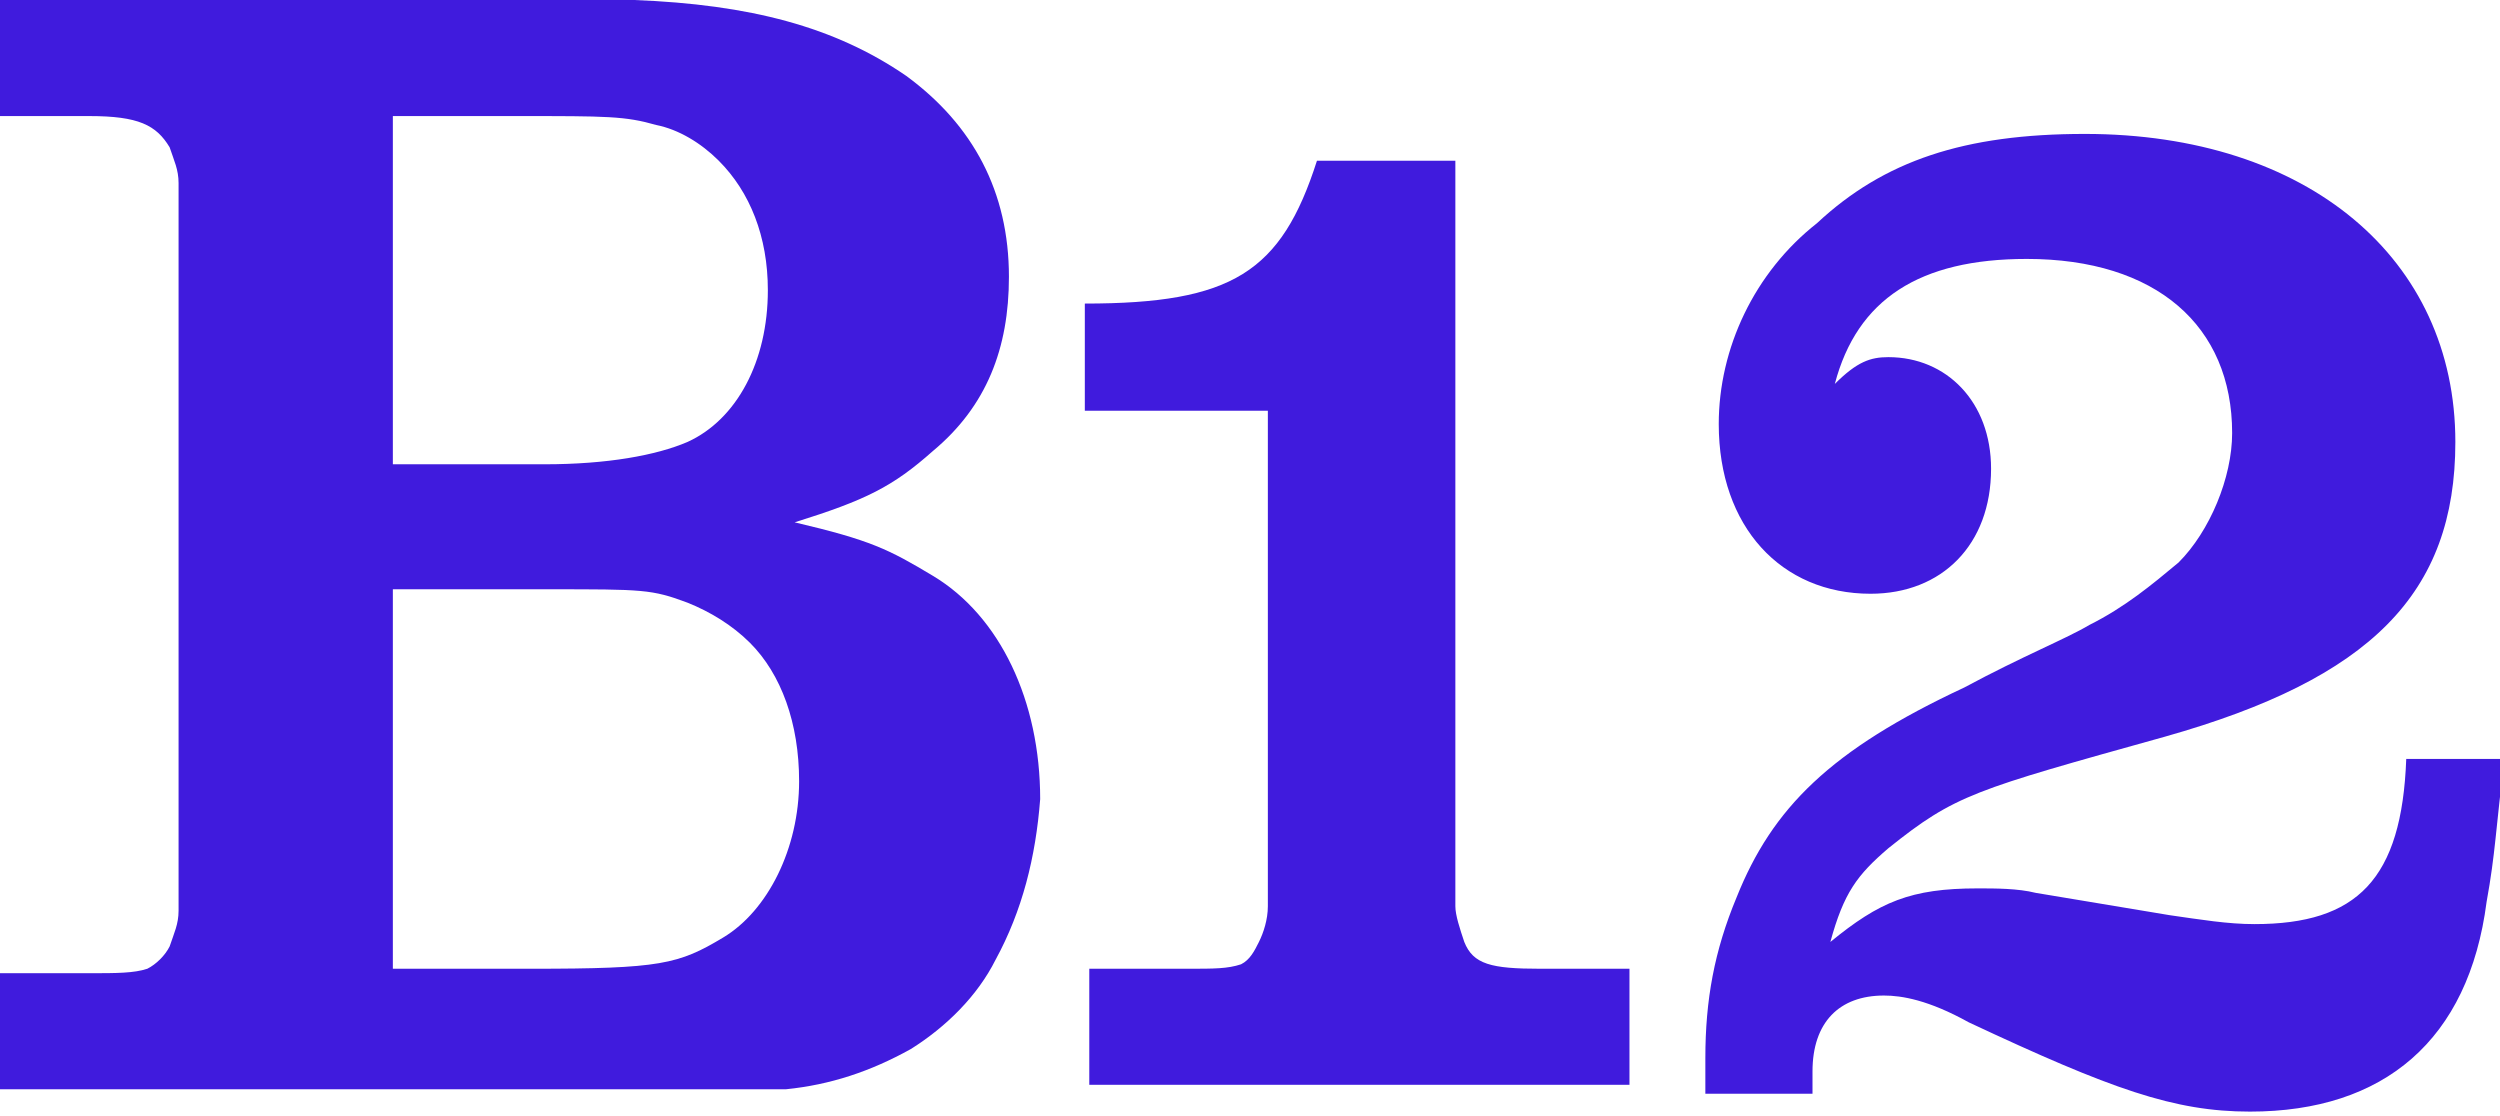 <svg xmlns="http://www.w3.org/2000/svg" id="logo" x="0" y="0" style="enable-background:new 0 0 56 25" version="1.1" viewBox="0 0 56 25" xml:space="preserve"><style>.st0{fill:#401bdd}</style><path id="B" d="M16.8 14.4c-.4-.4-.9-.7-1.4-.9-.8-.3-1-.3-3.1-.3H8.8v8.5h3.1c2.9 0 3.3-.1 4.3-.7s1.7-2 1.7-3.5c0-1.3-.4-2.4-1.1-3.1m-.7-10.8c-.4-.4-.9-.7-1.4-.8-.7-.2-1.1-.2-3.1-.2H8.8v7.8h3.4c1.4 0 2.5-.2 3.2-.5 1.1-.5 1.8-1.8 1.8-3.4 0-1.2-.4-2.2-1.1-2.9m6.2 17.9c-.4.8-1.1 1.5-1.9 2-.9.5-1.8.8-2.8.9H0v-2.6h2c.6 0 1 0 1.3-.1.2-.1.4-.3.5-.5.1-.3.2-.5.2-.8V4.1c0-.3-.1-.5-.2-.8-.3-.5-.7-.7-1.8-.7H0V0h14.2c2.6.1 4.5.6 6.1 1.7 1.5 1.1 2.3 2.6 2.3 4.5 0 1.6-.5 2.9-1.7 3.9-.9.8-1.5 1.1-3.1 1.6 1.7.4 2.1.6 3.1 1.2 1.5.9 2.4 2.8 2.4 5-.1 1.3-.4 2.5-1 3.6" class="st0"/><path id="_x31_" d="M24.4 24.3v-2.6h2.2c.6 0 .9 0 1.2-.1.2-.1.3-.3.4-.5.1-.2.2-.5.2-.8V9.2h-4.1V6.8c3.3 0 4.4-.7 5.2-3.2h3.1v16.7c0 .2.1.5.2.8.2.5.6.6 1.7.6h2v2.6H24.4z" class="st0"/><path id="_x32_" d="M55.7 20.2c-.4 3.1-2.3 4.7-5.3 4.7-1.7 0-3.1-.5-6.3-2-.9-.5-1.5-.6-1.9-.6-1 0-1.6.6-1.6 1.7v.5h-2.4v-.8c0-1.3.2-2.4.7-3.6.8-2 2.1-3.3 5.1-4.7 1.3-.7 2.3-1.1 2.8-1.4.8-.4 1.4-.9 2-1.4.7-.7 1.2-1.9 1.2-2.9 0-2.4-1.7-3.9-4.6-3.9-2.4 0-3.8.9-4.3 2.8.5-.5.8-.6 1.2-.6 1.3 0 2.3 1 2.3 2.5 0 1.7-1.1 2.8-2.7 2.8-2 0-3.4-1.5-3.4-3.8 0-1.7.8-3.4 2.2-4.5 1.5-1.4 3.3-2 6-2 5 0 8.3 2.8 8.3 6.9 0 3.4-1.9 5.3-6.5 6.6-4.3 1.2-4.7 1.3-6.2 2.5-.7.6-1 1-1.3 2.1 1.1-.9 1.8-1.2 3.3-1.2.4 0 .9 0 1.3.1l3 .5c.7.1 1.3.2 1.9.2 2.3 0 3.3-1 3.4-3.7h2.2c-.2 1.6-.2 2.1-.4 3.2" class="st0"/></svg>